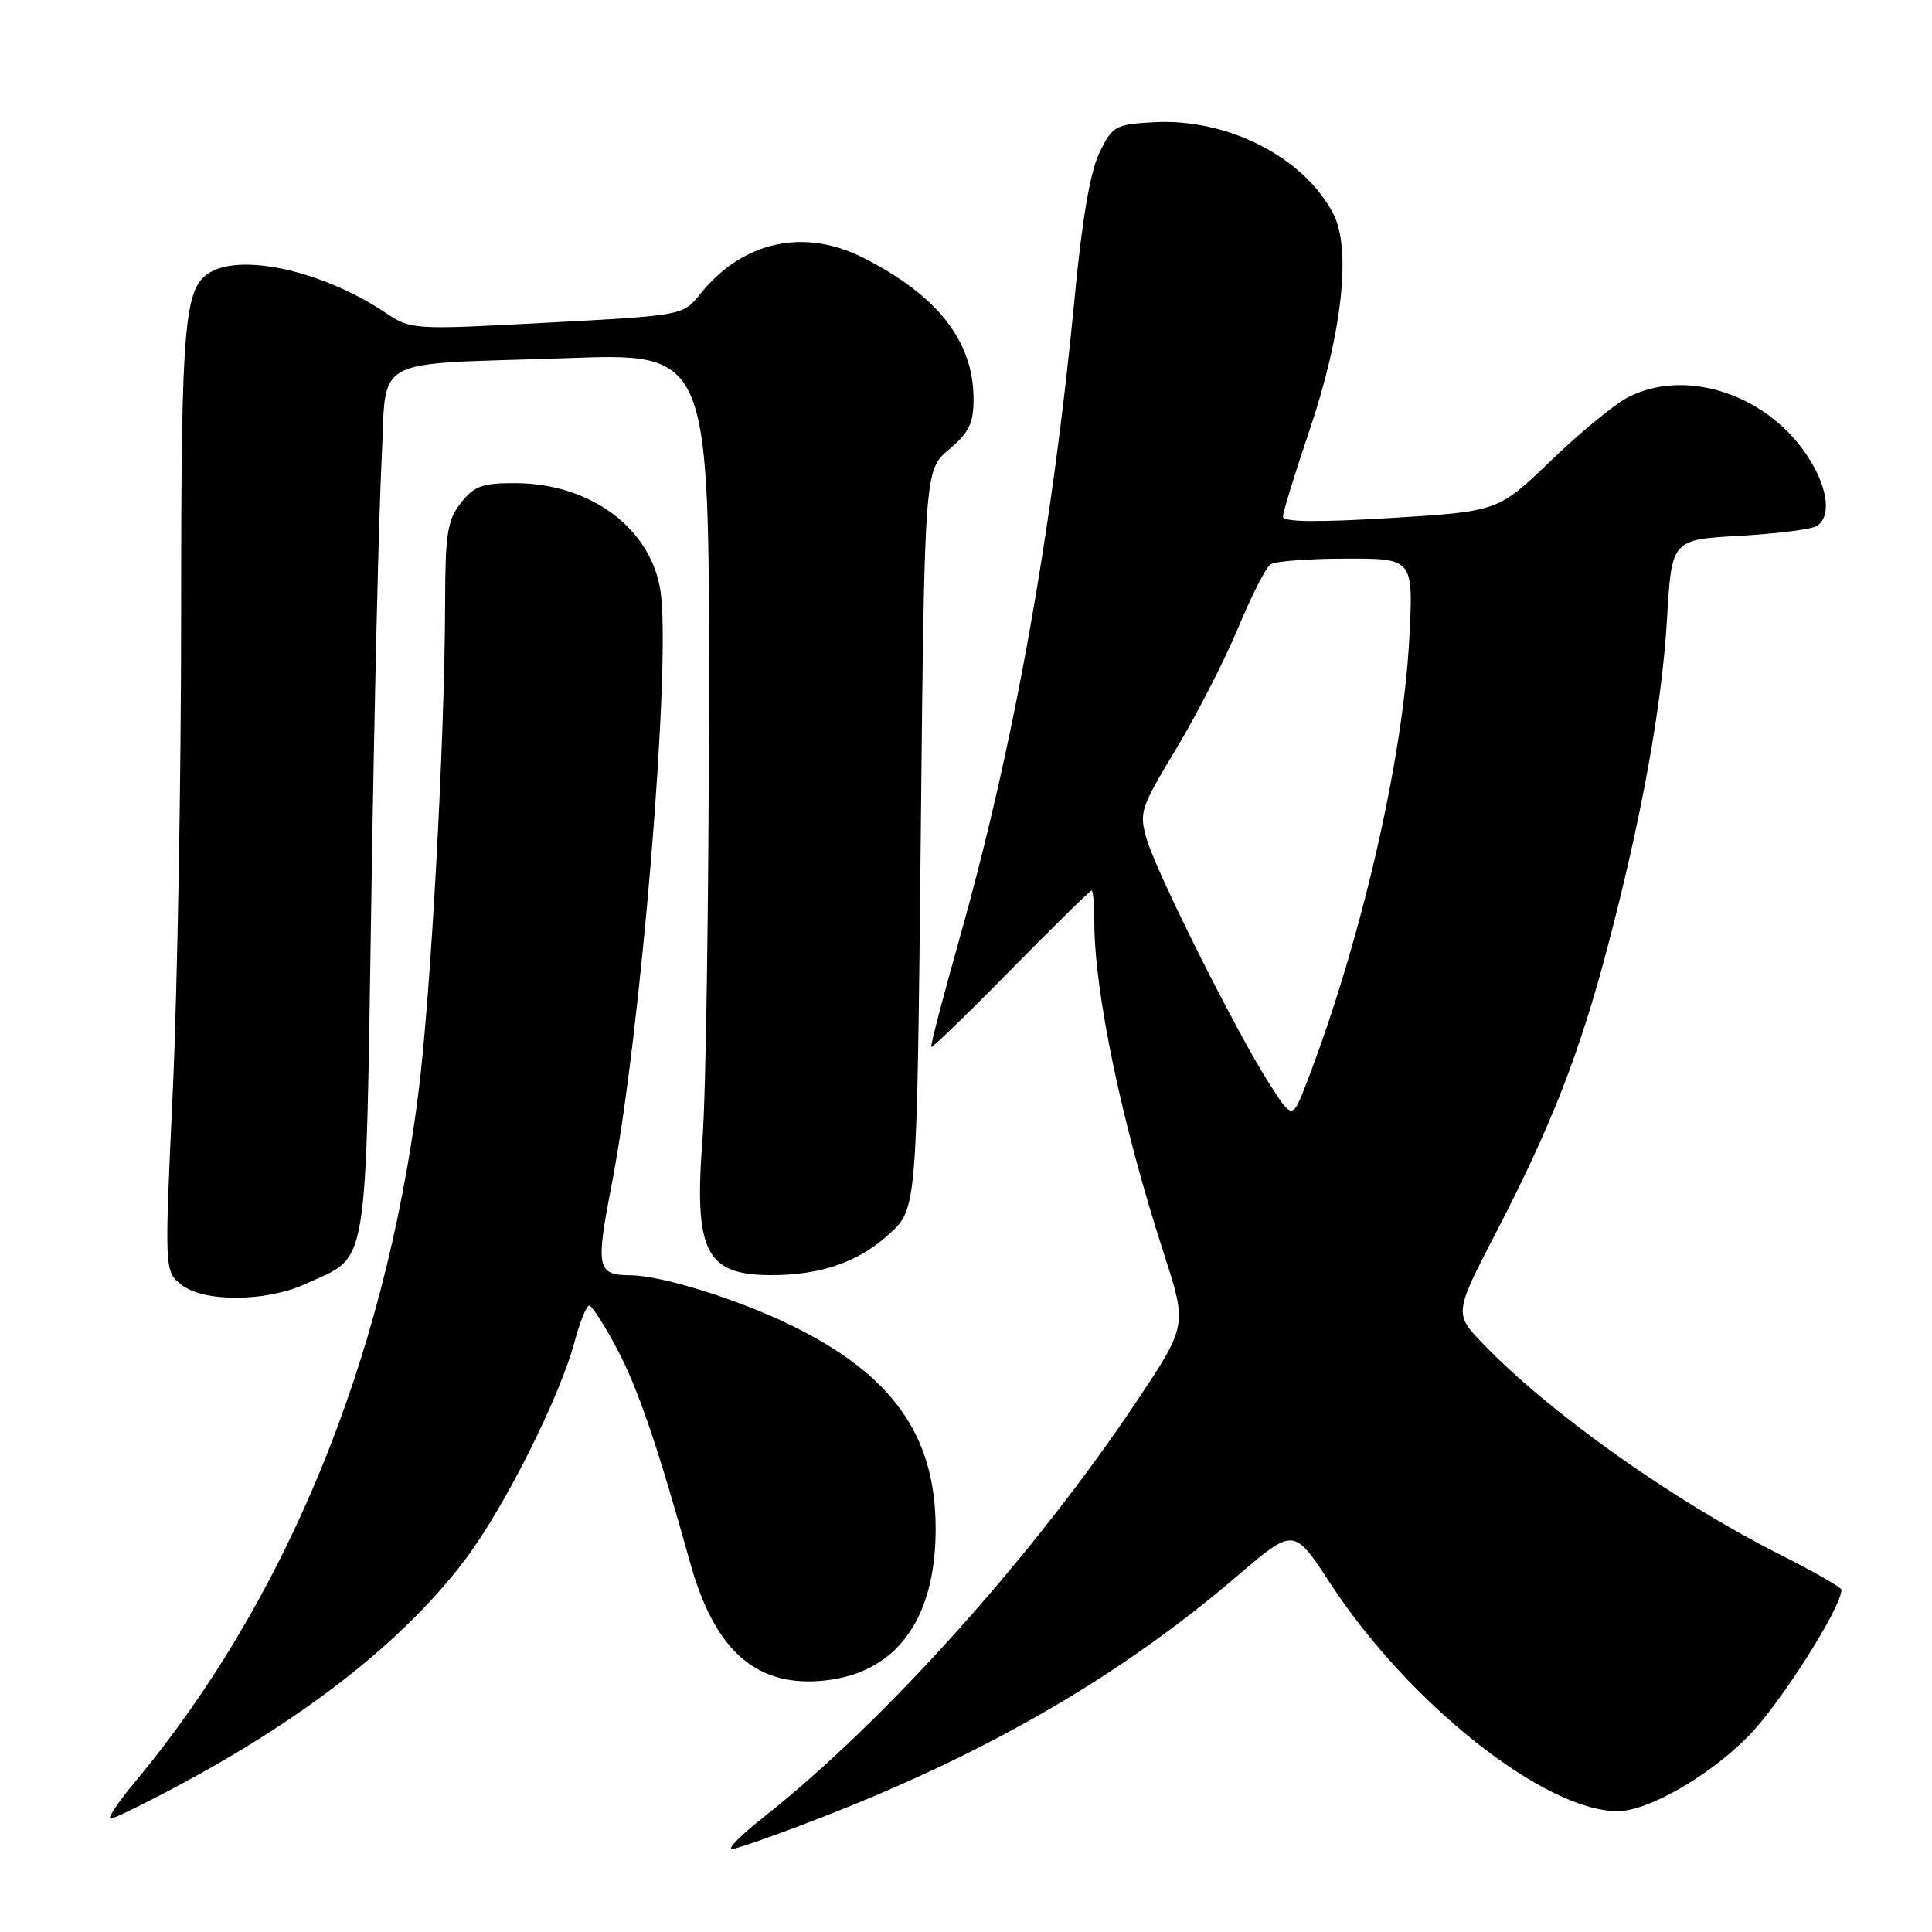 <?xml version="1.0" encoding="UTF-8" standalone="no"?>
<!DOCTYPE svg PUBLIC "-//W3C//DTD SVG 1.1//EN" "http://www.w3.org/Graphics/SVG/1.1/DTD/svg11.dtd" >
<svg xmlns="http://www.w3.org/2000/svg" xmlns:xlink="http://www.w3.org/1999/xlink" version="1.1" viewBox="0 0 256 256">
 <g >
 <path fill="currentColor"
d=" M 109.37 240.62 C 131.23 232.07 148.61 221.94 163.97 208.80 C 171.44 202.41 171.44 202.41 176.23 209.75 C 186.65 225.72 204.71 240.03 214.38 239.99 C 218.42 239.97 226.53 235.30 231.71 230.01 C 235.93 225.70 244.00 212.99 244.00 210.65 C 244.00 210.34 240.34 208.25 235.87 205.99 C 221.74 198.87 205.40 187.28 196.58 178.13 C 192.66 174.07 192.66 174.07 198.25 163.28 C 205.49 149.32 209.26 139.69 212.94 125.77 C 217.49 108.55 220.21 93.58 220.89 82.00 C 221.50 71.50 221.50 71.50 230.50 71.00 C 235.45 70.72 240.06 70.14 240.75 69.69 C 242.62 68.48 242.26 64.93 239.87 61.02 C 234.64 52.43 223.56 48.60 215.70 52.65 C 213.94 53.56 209.35 57.33 205.50 61.04 C 198.50 67.77 198.50 67.77 184.25 68.64 C 174.39 69.23 170.00 69.18 170.00 68.45 C 170.00 67.87 171.59 62.69 173.54 56.95 C 177.84 44.23 179.08 32.98 176.68 28.35 C 172.79 20.82 162.62 15.63 152.83 16.20 C 147.79 16.48 147.40 16.70 145.69 20.20 C 144.48 22.68 143.39 29.00 142.42 39.20 C 139.43 70.54 134.34 98.90 127.09 124.55 C 124.93 132.21 123.26 138.60 123.40 138.73 C 123.53 138.87 128.29 134.26 133.96 128.49 C 139.64 122.72 144.45 118.00 144.64 118.00 C 144.84 118.00 145.00 119.83 145.00 122.06 C 145.00 131.50 148.64 148.90 154.21 166.08 C 157.31 175.65 157.31 175.65 150.56 185.76 C 136.96 206.13 117.11 228.24 101.16 240.80 C 98.22 243.11 96.35 245.00 96.99 245.00 C 97.63 245.00 103.20 243.03 109.37 240.62 Z  M 23.98 236.41 C 40.83 227.37 53.55 217.32 61.59 206.72 C 66.78 199.87 74.17 185.16 76.15 177.75 C 76.84 175.14 77.71 173.00 78.07 173.00 C 78.43 173.00 80.09 175.59 81.77 178.75 C 84.53 183.97 87.13 191.57 91.43 207.00 C 94.62 218.49 99.95 223.37 108.59 222.74 C 118.57 222.00 124.02 214.81 123.98 202.43 C 123.94 190.17 118.22 182.15 104.86 175.62 C 97.72 172.14 87.70 169.02 83.54 168.98 C 79.10 168.95 78.91 168.03 81.05 156.97 C 84.92 137.02 88.96 87.90 87.52 78.32 C 86.28 70.03 78.26 64.06 68.32 64.02 C 63.91 64.00 62.84 64.39 61.07 66.63 C 59.28 68.92 59.00 70.68 58.98 79.88 C 58.94 97.98 57.09 131.90 55.42 145.00 C 50.89 180.53 37.82 212.22 17.78 236.25 C 15.60 238.86 14.19 240.99 14.66 240.98 C 15.12 240.97 19.32 238.92 23.98 236.41 Z  M 40.50 170.12 C 48.96 166.24 48.41 169.46 49.21 118.65 C 49.59 93.82 50.20 68.01 50.55 61.31 C 51.32 46.79 48.46 48.40 75.25 47.45 C 94.00 46.78 94.00 46.78 93.94 93.64 C 93.91 119.41 93.53 145.22 93.08 151.00 C 91.95 165.77 93.51 168.91 102.00 168.96 C 108.68 169.00 113.75 167.26 117.84 163.50 C 121.50 160.16 121.50 160.16 122.00 111.22 C 122.50 62.29 122.50 62.29 125.75 59.56 C 128.41 57.32 129.00 56.10 129.00 52.87 C 129.00 45.20 124.21 39.10 114.29 34.11 C 106.45 30.18 98.35 32.00 92.77 38.97 C 90.50 41.80 90.50 41.80 72.50 42.76 C 54.50 43.72 54.50 43.72 50.88 41.31 C 42.97 36.06 32.48 33.60 28.04 35.98 C 24.37 37.94 24.00 42.12 24.00 81.89 C 24.00 103.12 23.50 131.27 22.90 144.45 C 21.79 168.42 21.79 168.42 24.01 170.21 C 26.94 172.58 35.23 172.54 40.50 170.12 Z  M 168.10 143.44 C 163.71 136.54 153.32 115.80 151.97 111.26 C 150.91 107.67 151.09 107.12 155.84 99.24 C 158.58 94.69 162.27 87.49 164.04 83.24 C 165.80 78.98 167.75 75.17 168.37 74.77 C 168.99 74.36 173.50 74.02 178.40 74.02 C 187.30 74.00 187.30 74.00 186.73 84.75 C 185.87 100.83 180.32 124.82 173.15 143.44 C 171.24 148.39 171.24 148.39 168.10 143.44 Z "/>
</g>
</svg>